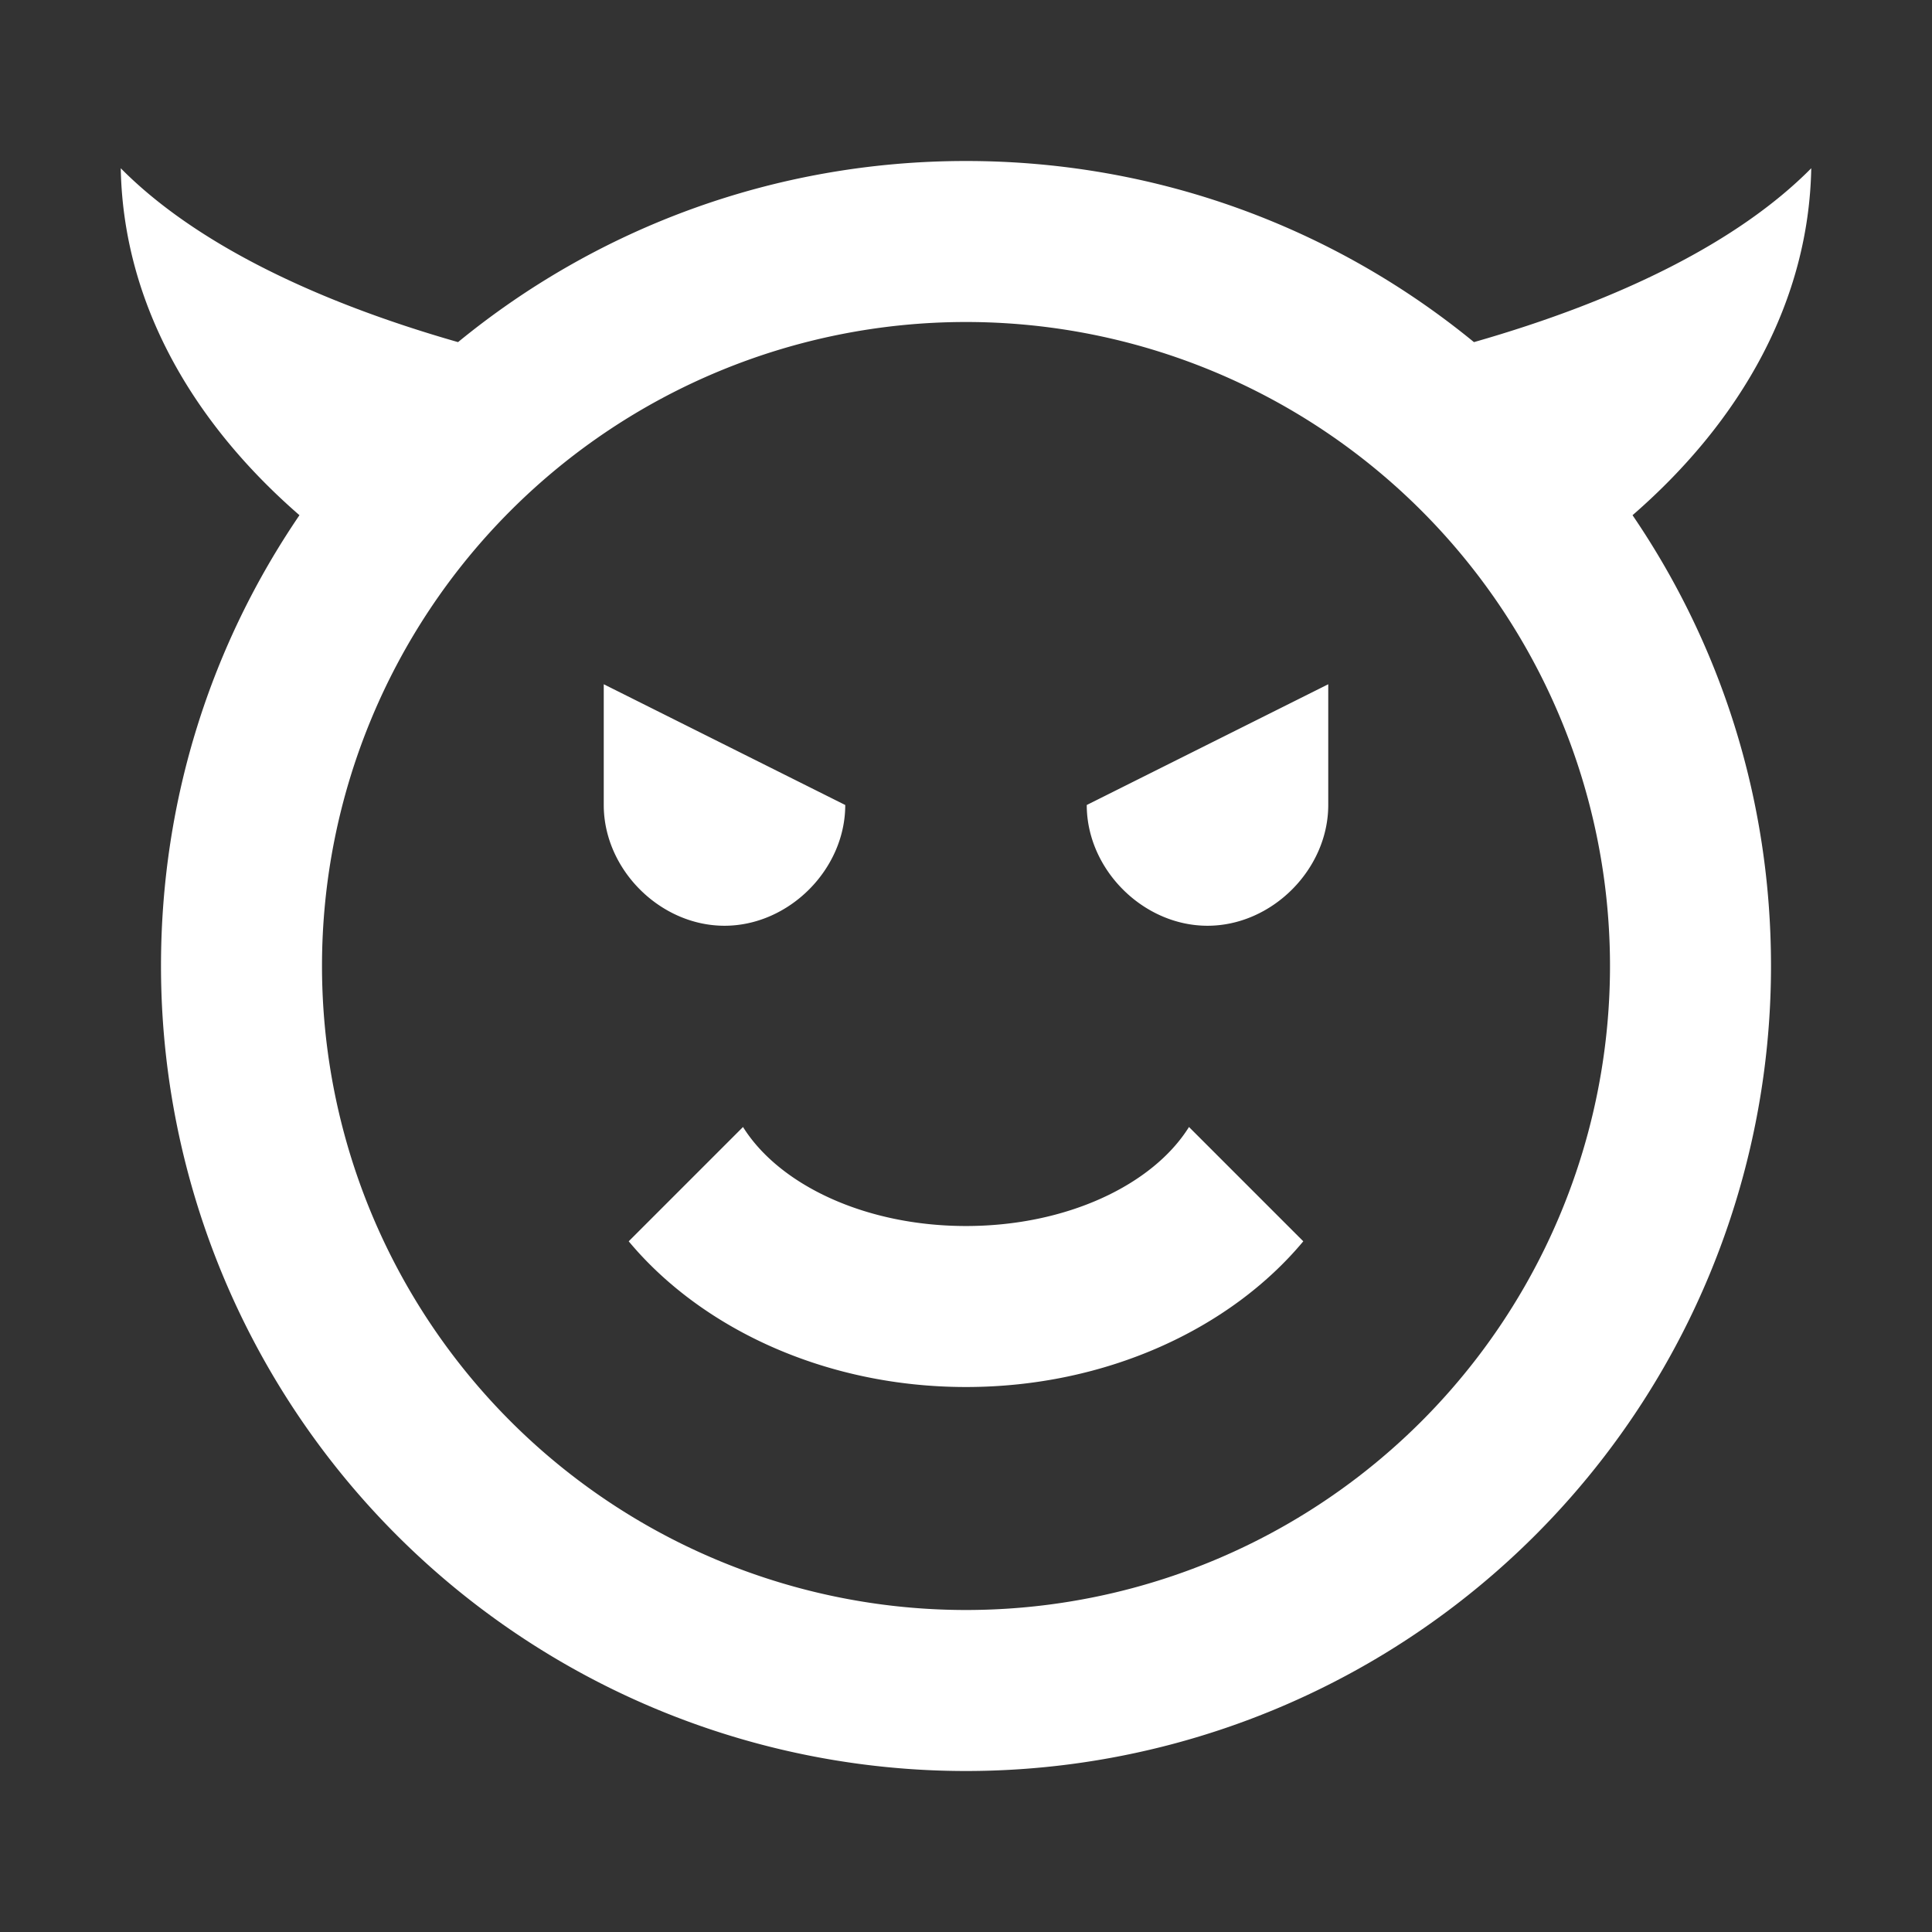 <?xml version="1.0" encoding="UTF-8"?><!DOCTYPE svg PUBLIC "-//W3C//DTD SVG 1.1//EN" "http://www.w3.org/Graphics/SVG/1.1/DTD/svg11.dtd"><svg xmlns="http://www.w3.org/2000/svg" xmlns:xlink="http://www.w3.org/1999/xlink" version="1.1" id="mdi-emoticon-devil-outline" width="24" height="24" viewBox="0 0 24 24"><rect x="0" y="0" width="24" height="24" fill="#333333" stroke="none"/><path fill="white" d="M1.5,2.09C2.4,3 3.87,3.73 5.69,4.25C7.41,2.84 9.61,2 12,2C14.39,2 16.59,2.84 18.31,4.25C20.13,3.73 21.6,3 22.5,2.09C22.47,3.72 21.65,5.21 20.28,6.4C21.37,8 22,9.92 22,12A10,10 0 0,1 12,22A10,10 0 0,1 2,12C2,9.92 2.63,8 3.72,6.4C2.35,5.21 1.53,3.72 1.5,2.09M20,12A8,8 0 0,0 12,4A8,8 0 0,0 4,12A8,8 0 0,0 12,20A8,8 0 0,0 20,12M10.5,10C10.5,10.8 9.8,11.5 9,11.5C8.2,11.5 7.5,10.8 7.5,10V8.5L10.5,10M16.5,10C16.5,10.8 15.8,11.5 15,11.5C14.2,11.5 13.5,10.8 13.5,10L16.5,8.5V10M12,17.23C10.25,17.23 8.71,16.5 7.81,15.42L9.23,14C9.68,14.72 10.75,15.23 12,15.23C13.25,15.23 14.32,14.72 14.77,14L16.19,15.42C15.29,16.5 13.75,17.23 12,17.23Z" /></svg>